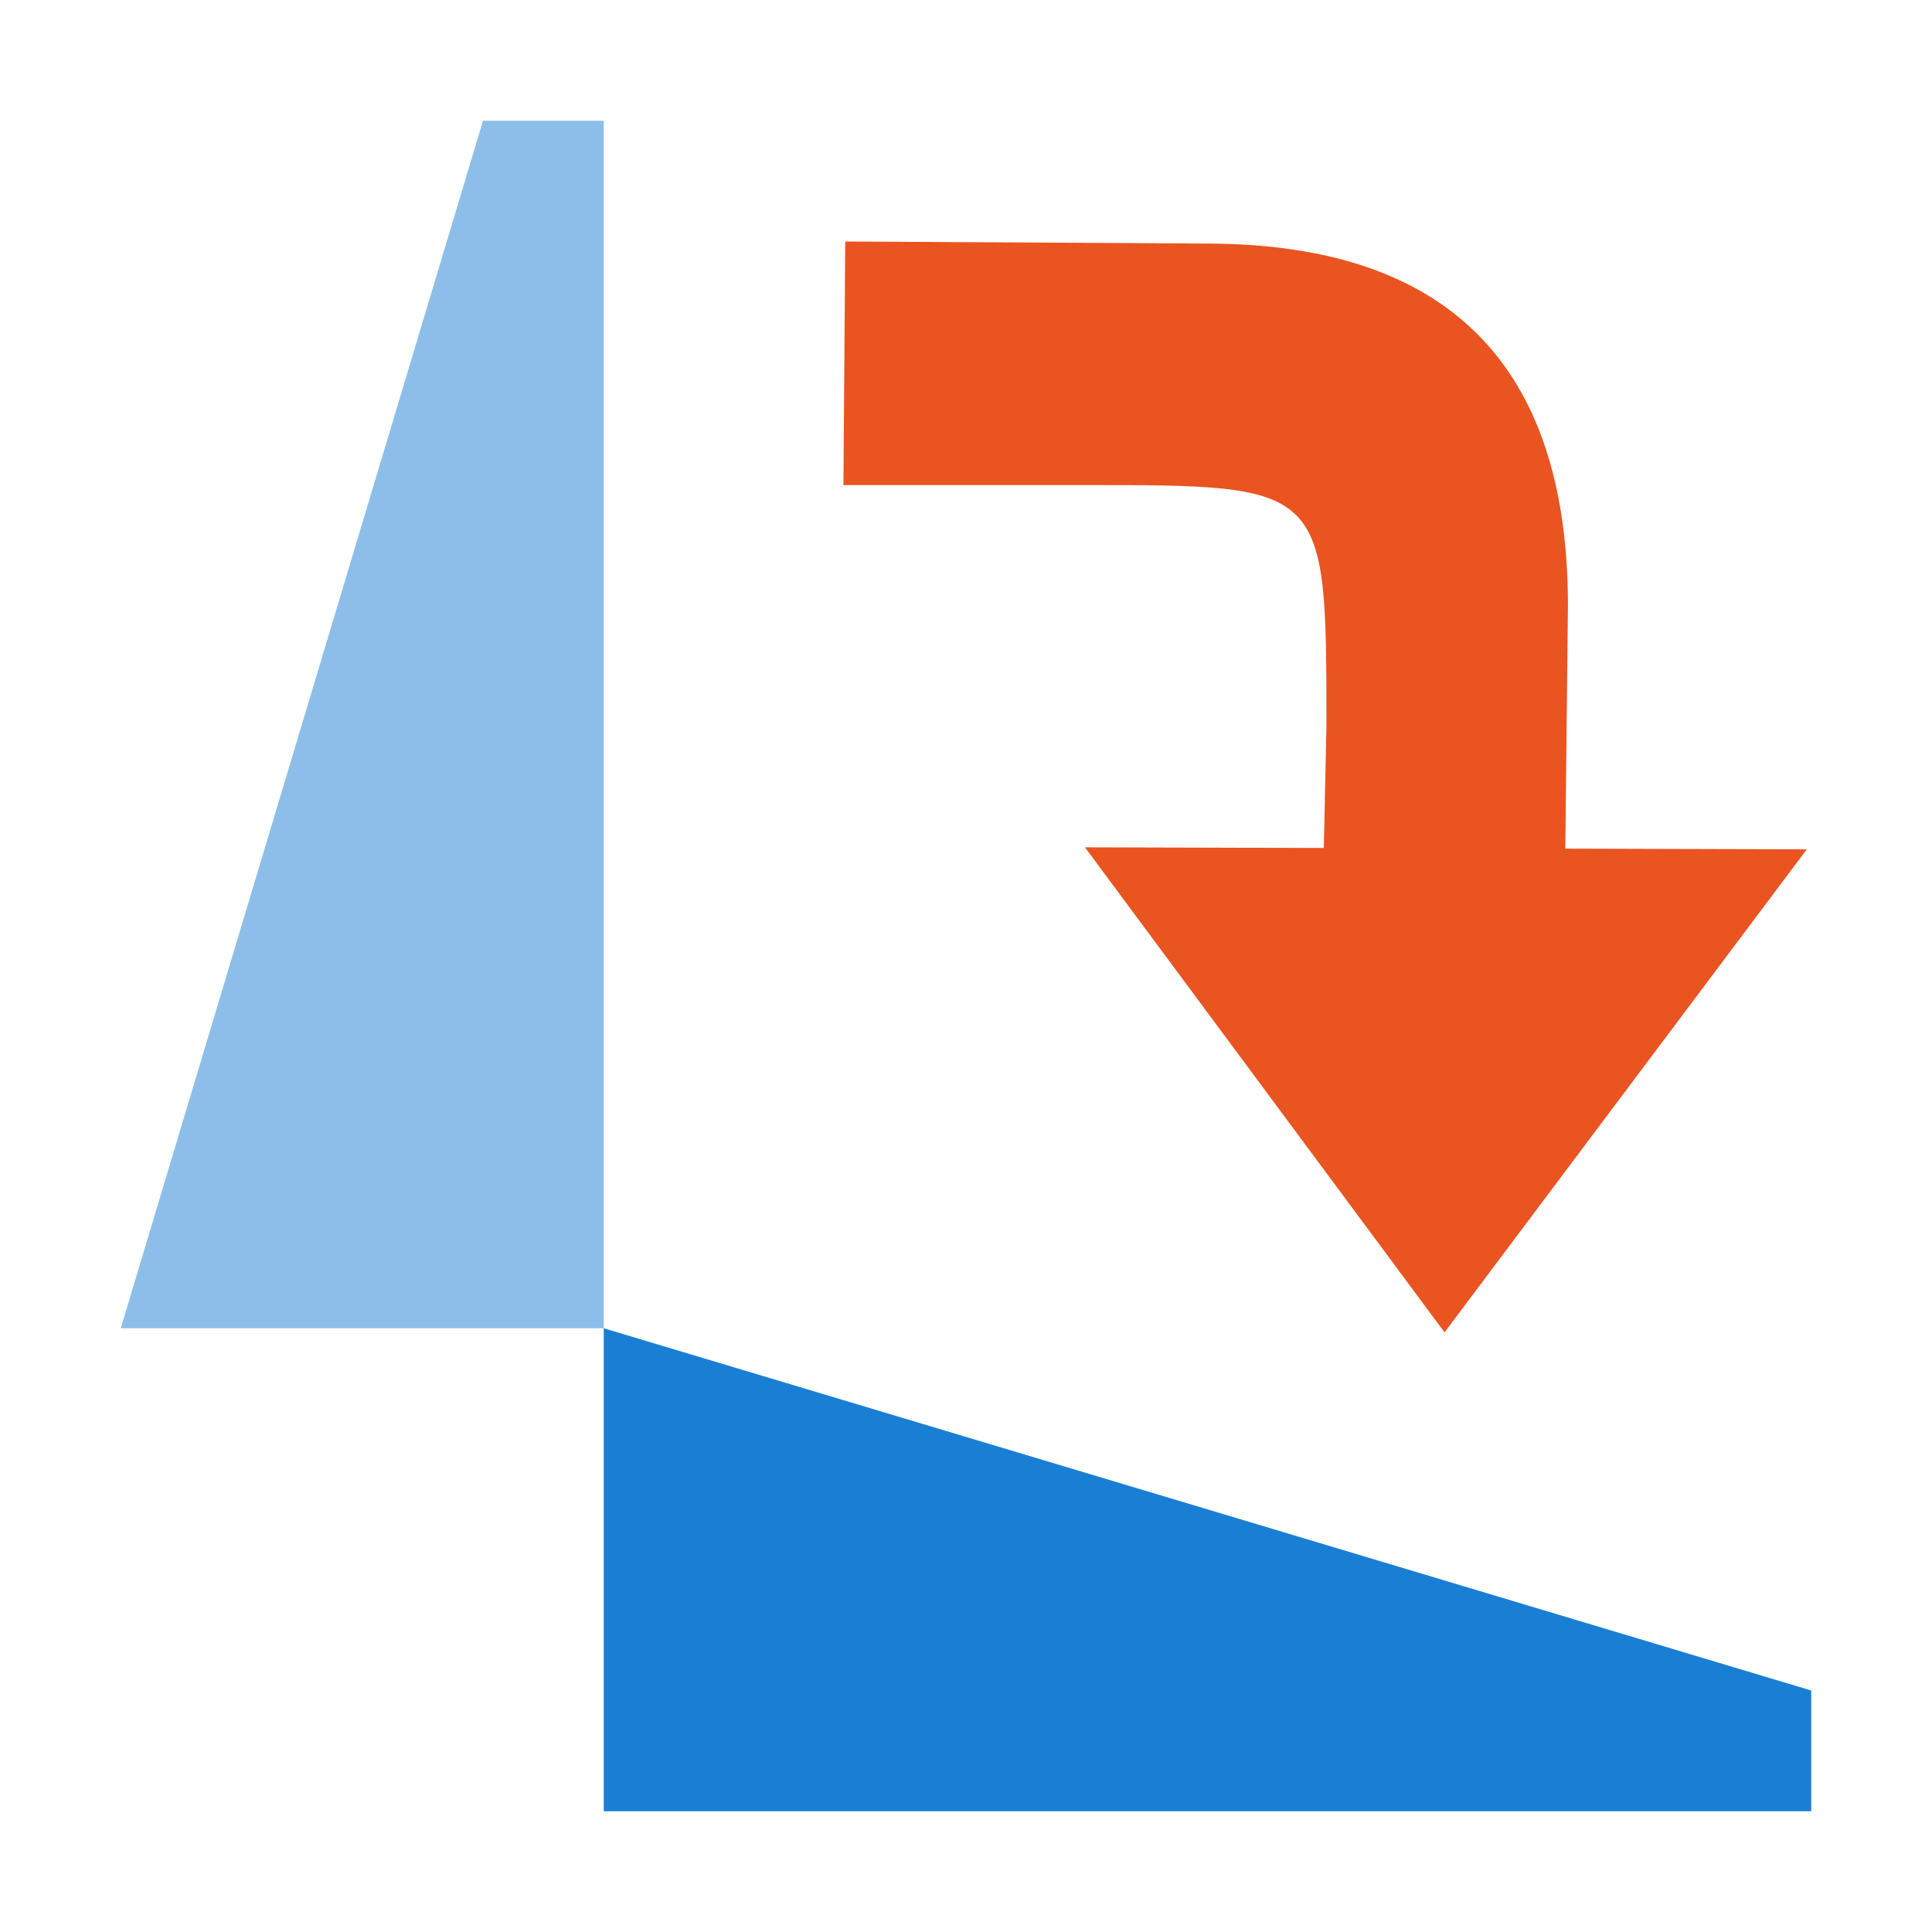 <svg xmlns="http://www.w3.org/2000/svg" viewBox="0 0 16 16">/&gt;<path d="M15 15H5v-4l10 3z" fill="#1a7fd4"/><path d="M5 1v10H1L4 1z" opacity=".5" fill="#1a7fd4"/><path d="M11.963 11.034l3-4-5.978-.017z" fill="#e95420"/><path d="M12.963 7.034l.022-2.017c0-2-1-3-3-3L7 2l-.015 2.017h2c2 0 2 0 2 2l-.022 1.017z" fill="#e95420"/></svg>